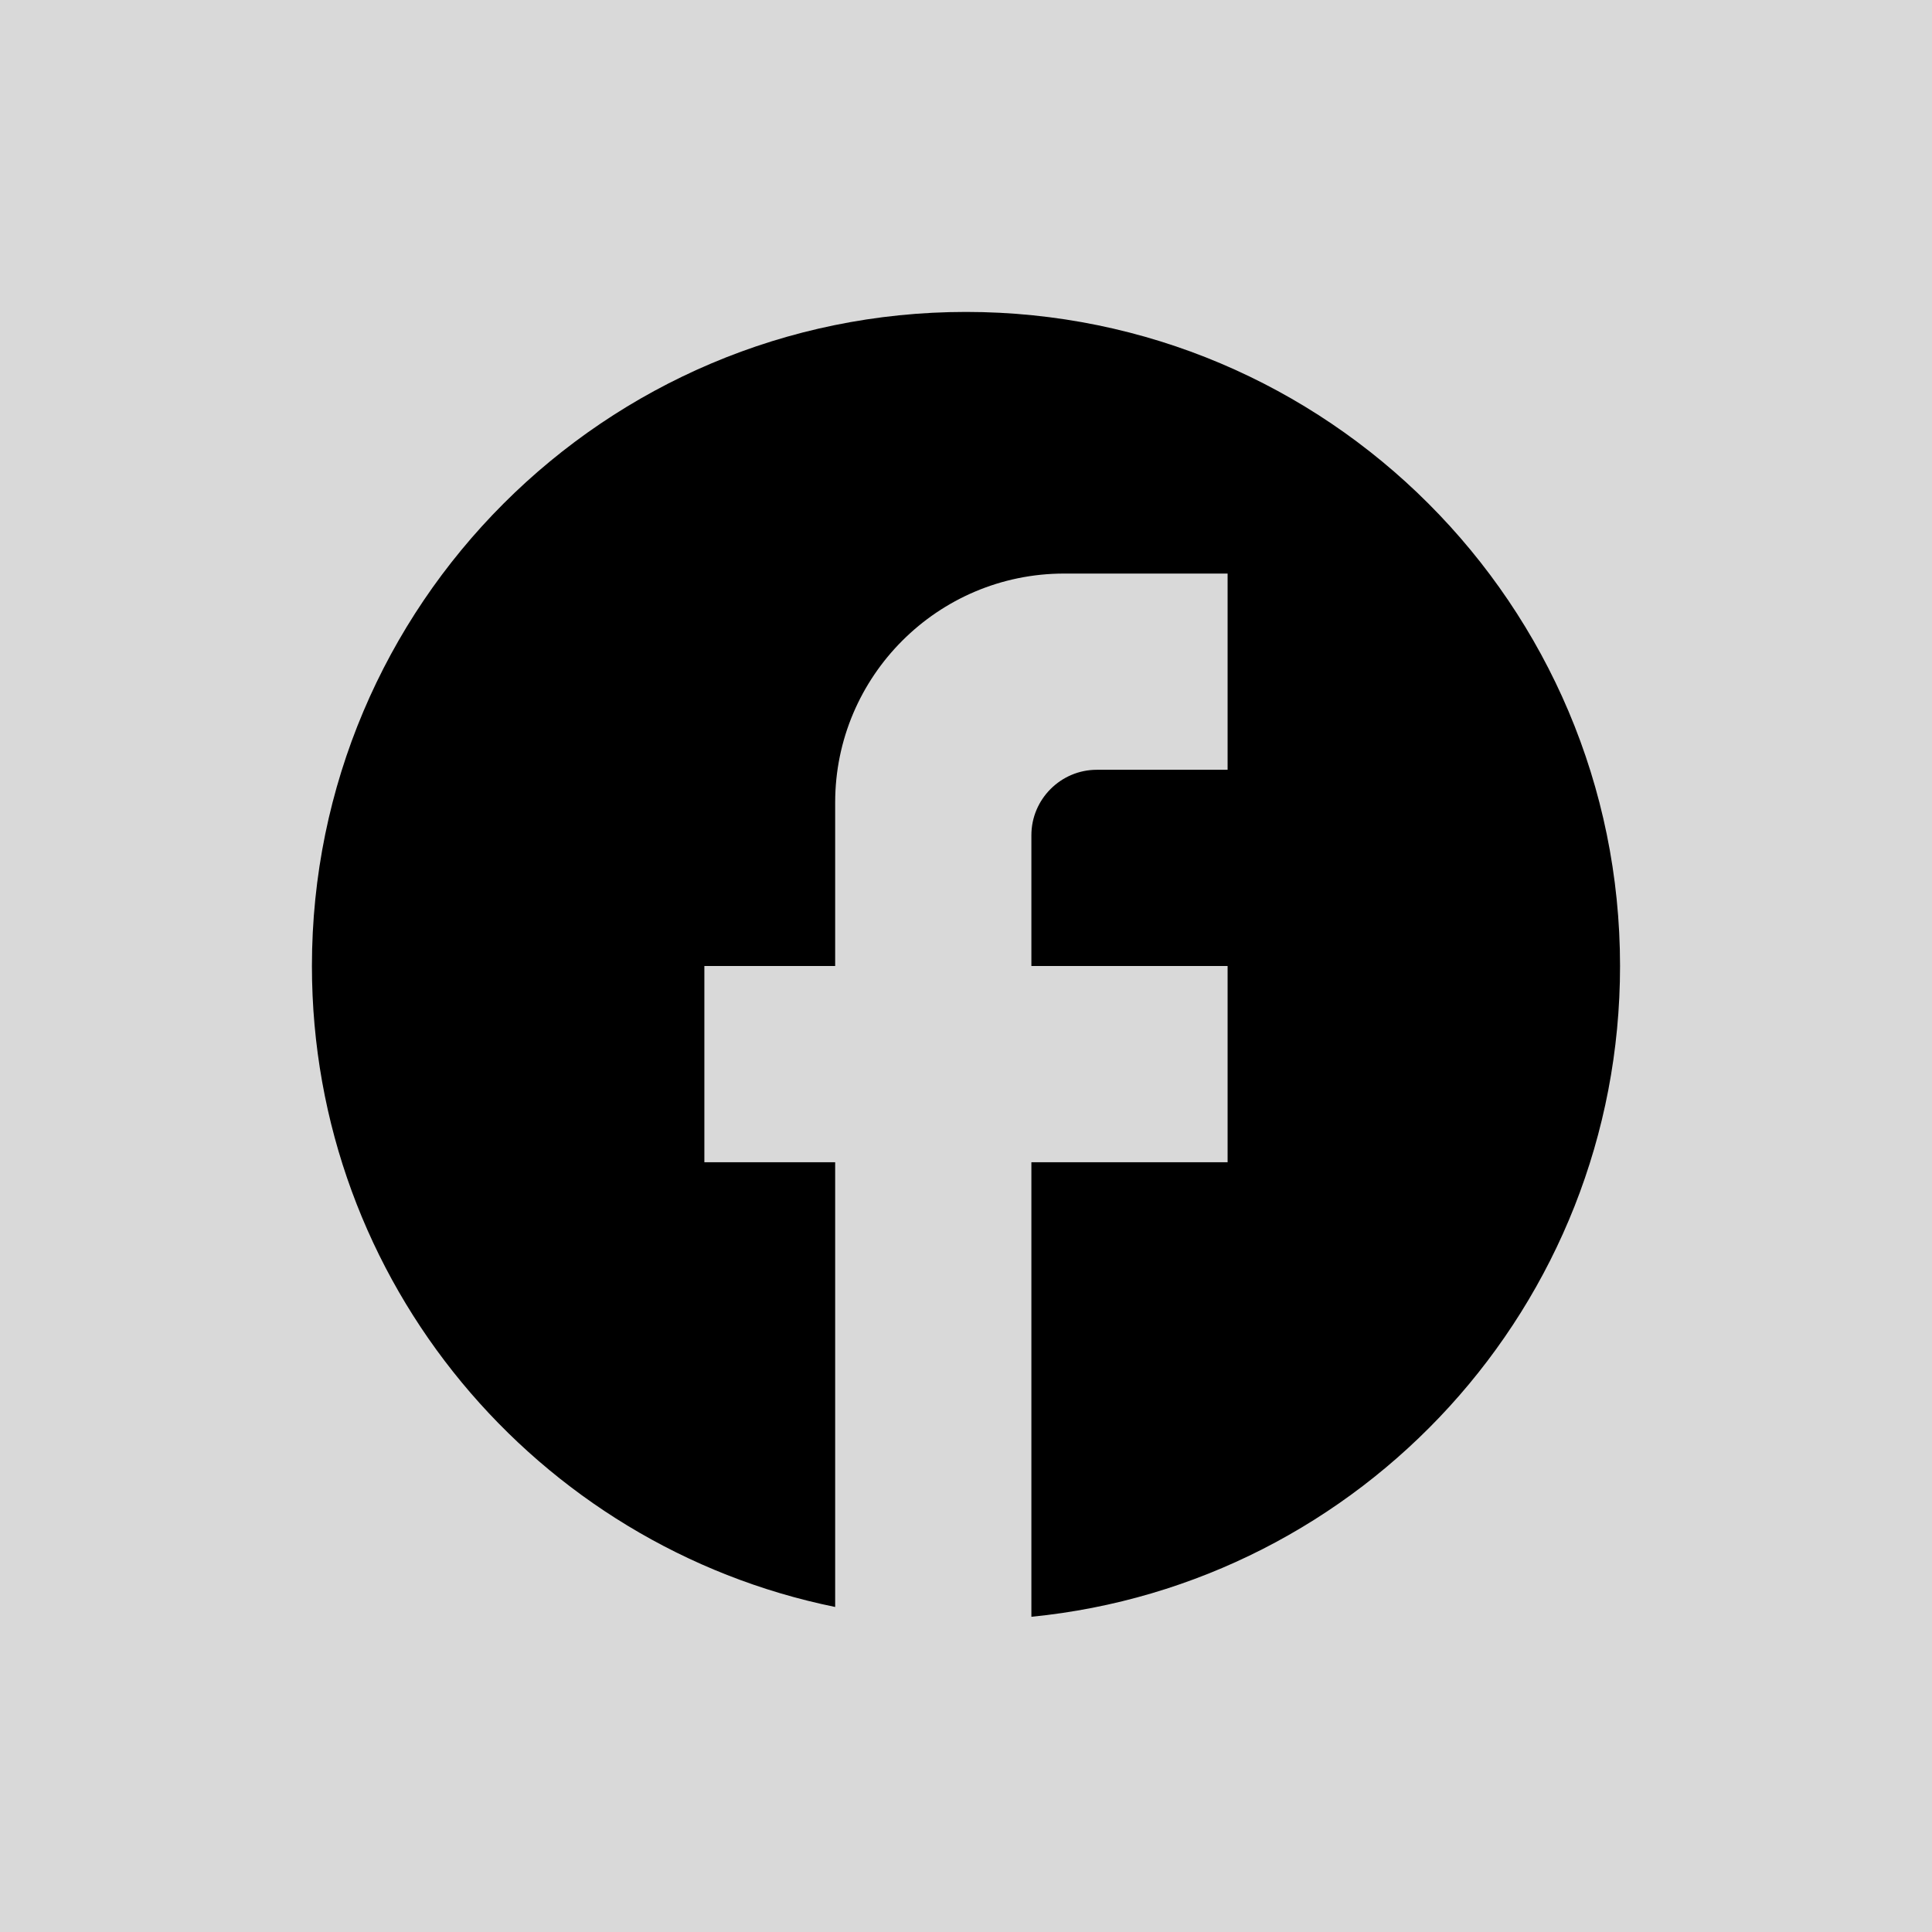 <svg width="64" height="64" viewBox="0 0 64 64" fill="none" xmlns="http://www.w3.org/2000/svg">
<rect width="64" height="64" fill="#D9D9D9"/>
<path d="M53.666 32C53.666 20.04 43.96 10.333 32 10.333C20.04 10.333 10.333 20.04 10.333 32C10.333 42.487 17.786 51.218 27.666 53.233V38.5H23.333V32H27.666V26.583C27.666 22.402 31.068 19 35.25 19H40.666V25.5H36.333C35.141 25.5 34.166 26.475 34.166 27.667V32H40.666V38.5H34.166V53.558C45.108 52.475 53.666 43.245 53.666 32Z" fill="black"/>
</svg>
